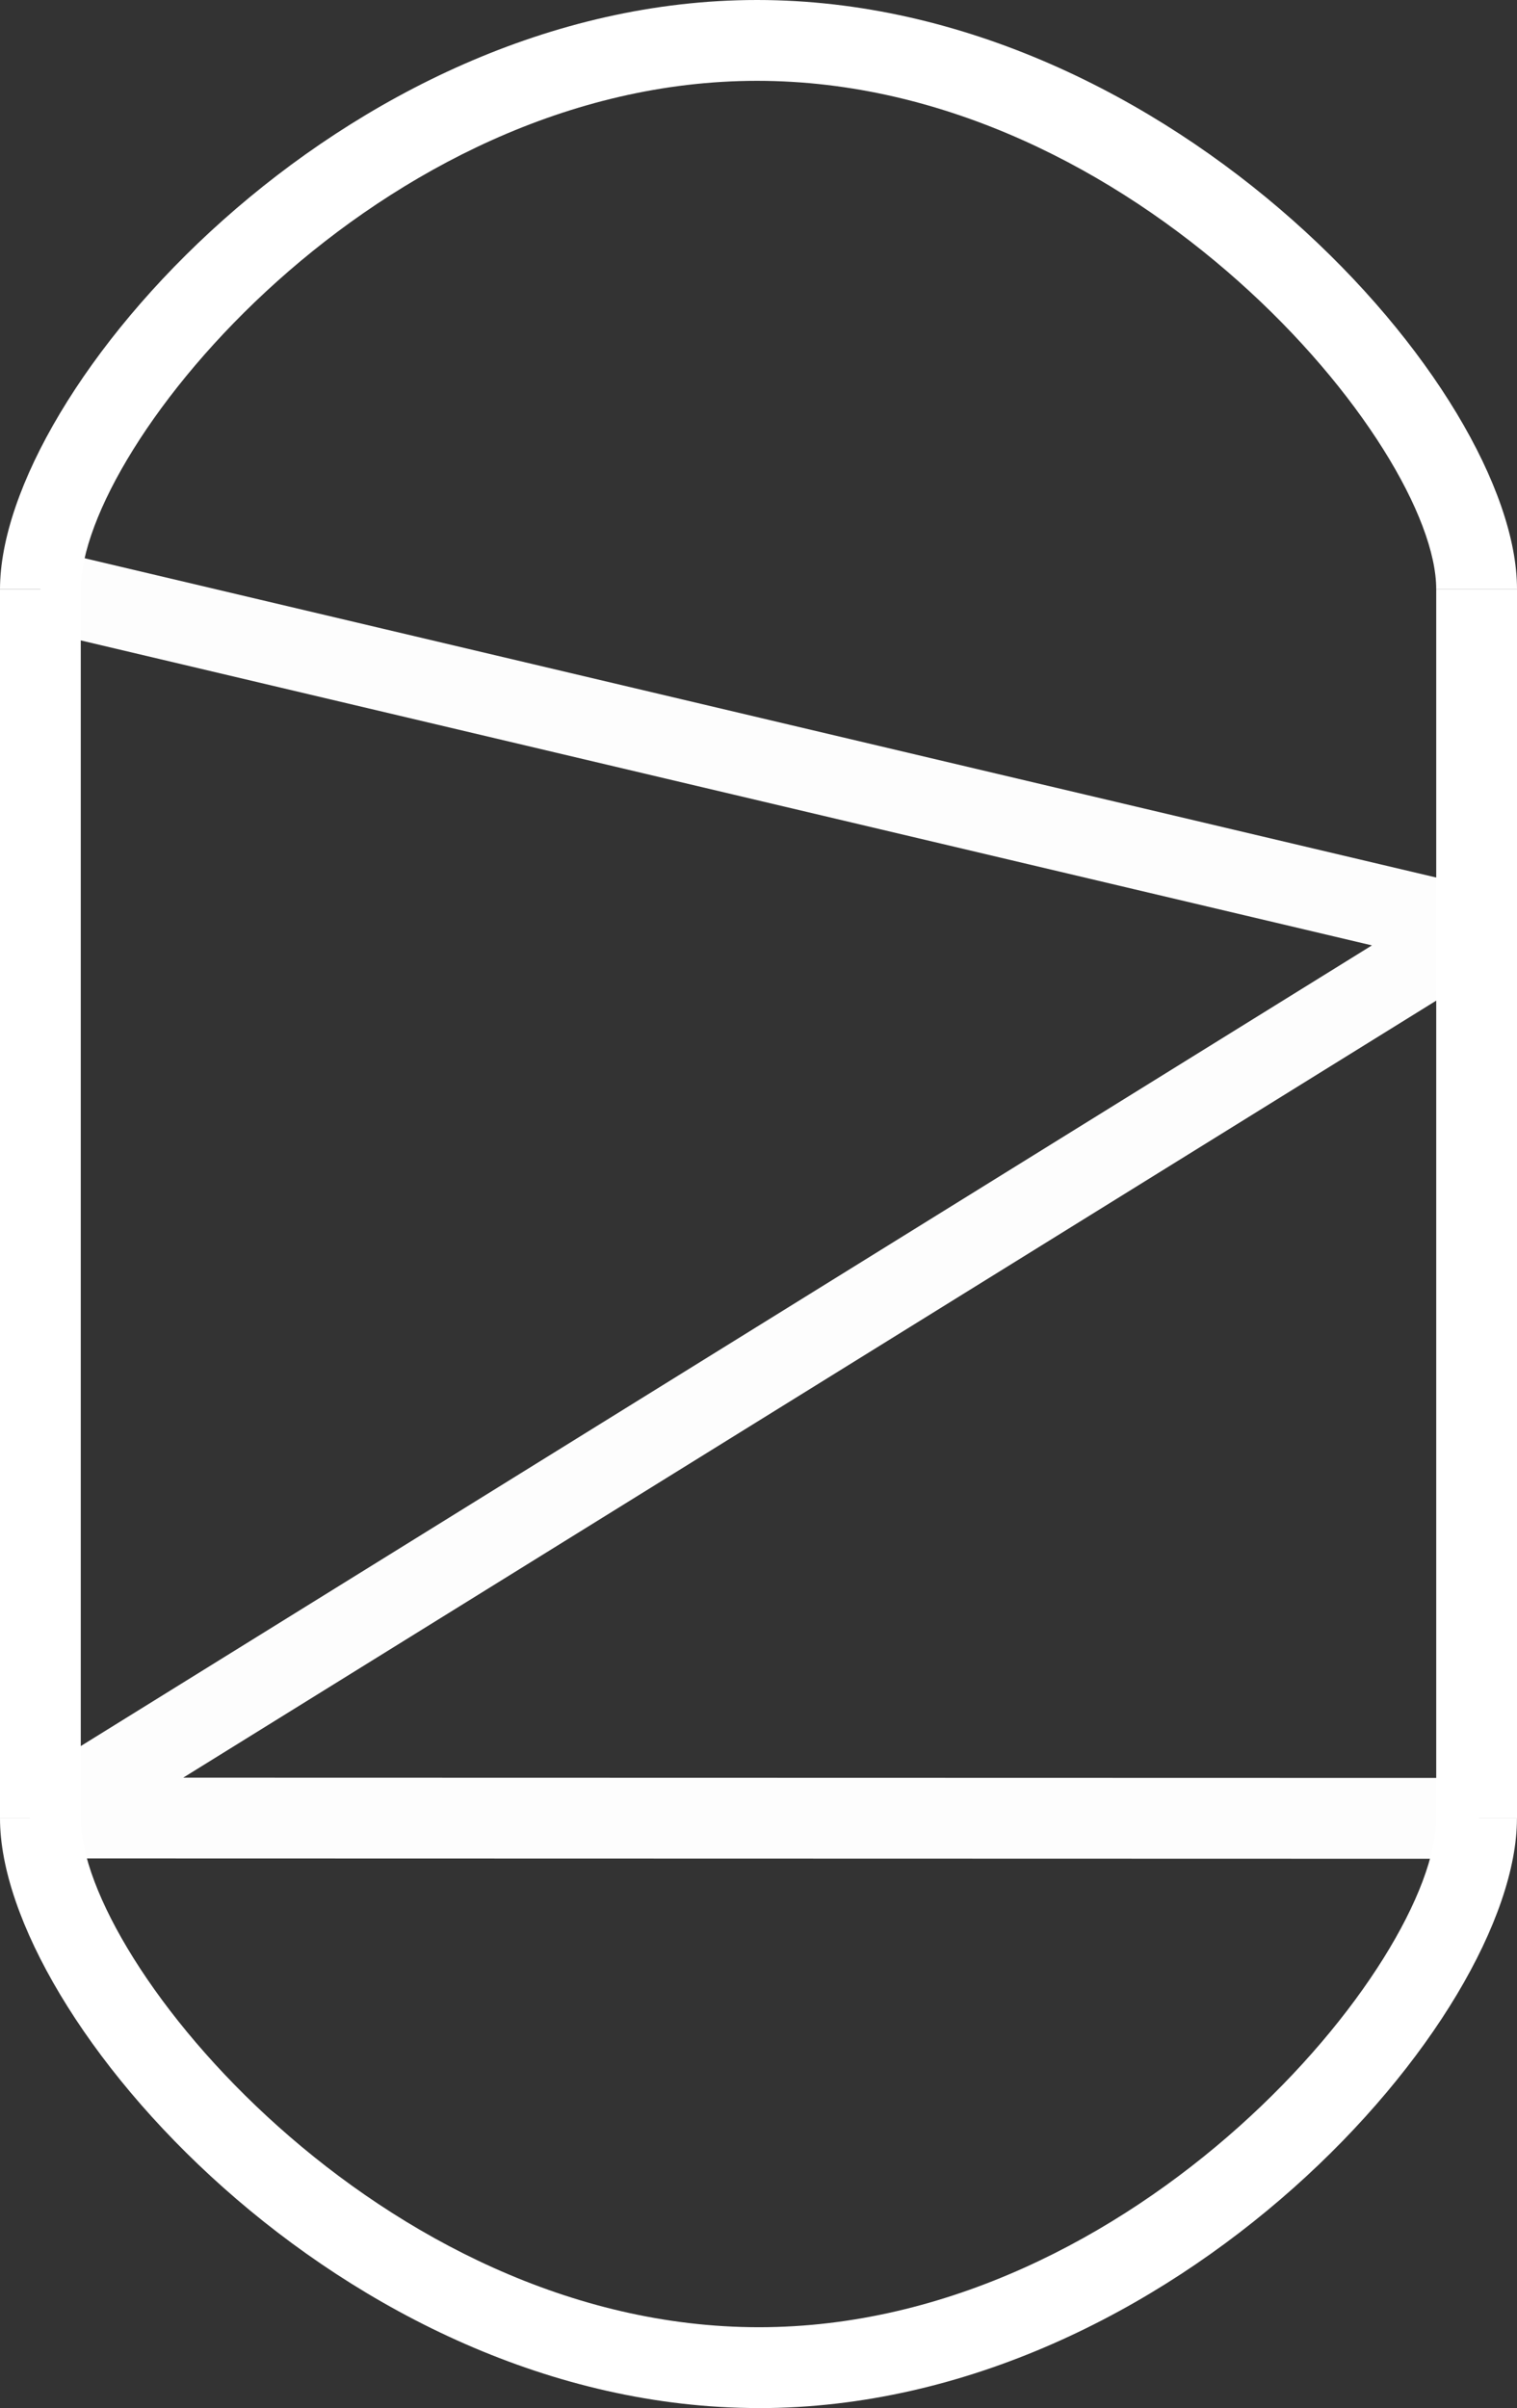 <?xml version="1.0" encoding="UTF-8"?><svg id="_レイヤー_2" xmlns="http://www.w3.org/2000/svg" viewBox="0 0 290.5 460.86"><rect x="0" y="0" width="290.5" height="460.86" fill="#333333" stroke="none"/><defs><style>.cls-1,.cls-2{fill:#fff;}.cls-2{opacity:.99;}</style></defs><g id="_コンテンツ"><g><g><path class="cls-1" d="m15.47,112.79H0C0,74.68,65.63,0,144.97,0s145.53,74.64,145.53,112.74h-15.47c0-27.42-57.67-97.27-130.06-97.27S15.47,85.36,15.47,112.79Z"/><path class="cls-1" d="m145.32,460.86C65.8,460.86,0,386.14,0,348.01h15.47c0,27.45,57.58,97.38,129.85,97.38s129.7-69.93,129.7-97.38h15.47c0,38.14-65.73,112.86-145.17,112.86Z"/><g><path class="cls-1" d="m7.73,112.79v235.22s0-235.22,0-235.22Z"/><rect class="cls-1" y="112.79" width="15.47" height="235.22"/></g><rect class="cls-1" x="275.03" y="112.74" width="15.47" height="235.27"/></g><polygon class="cls-2" points="283.21 355.74 7.93 355.67 3.86 341.36 262.72 180.93 5.96 120.32 9.51 105.26 284.42 170.16 286.72 184.26 35.09 340.21 283.22 340.27 283.21 355.74"/></g></g></svg>
